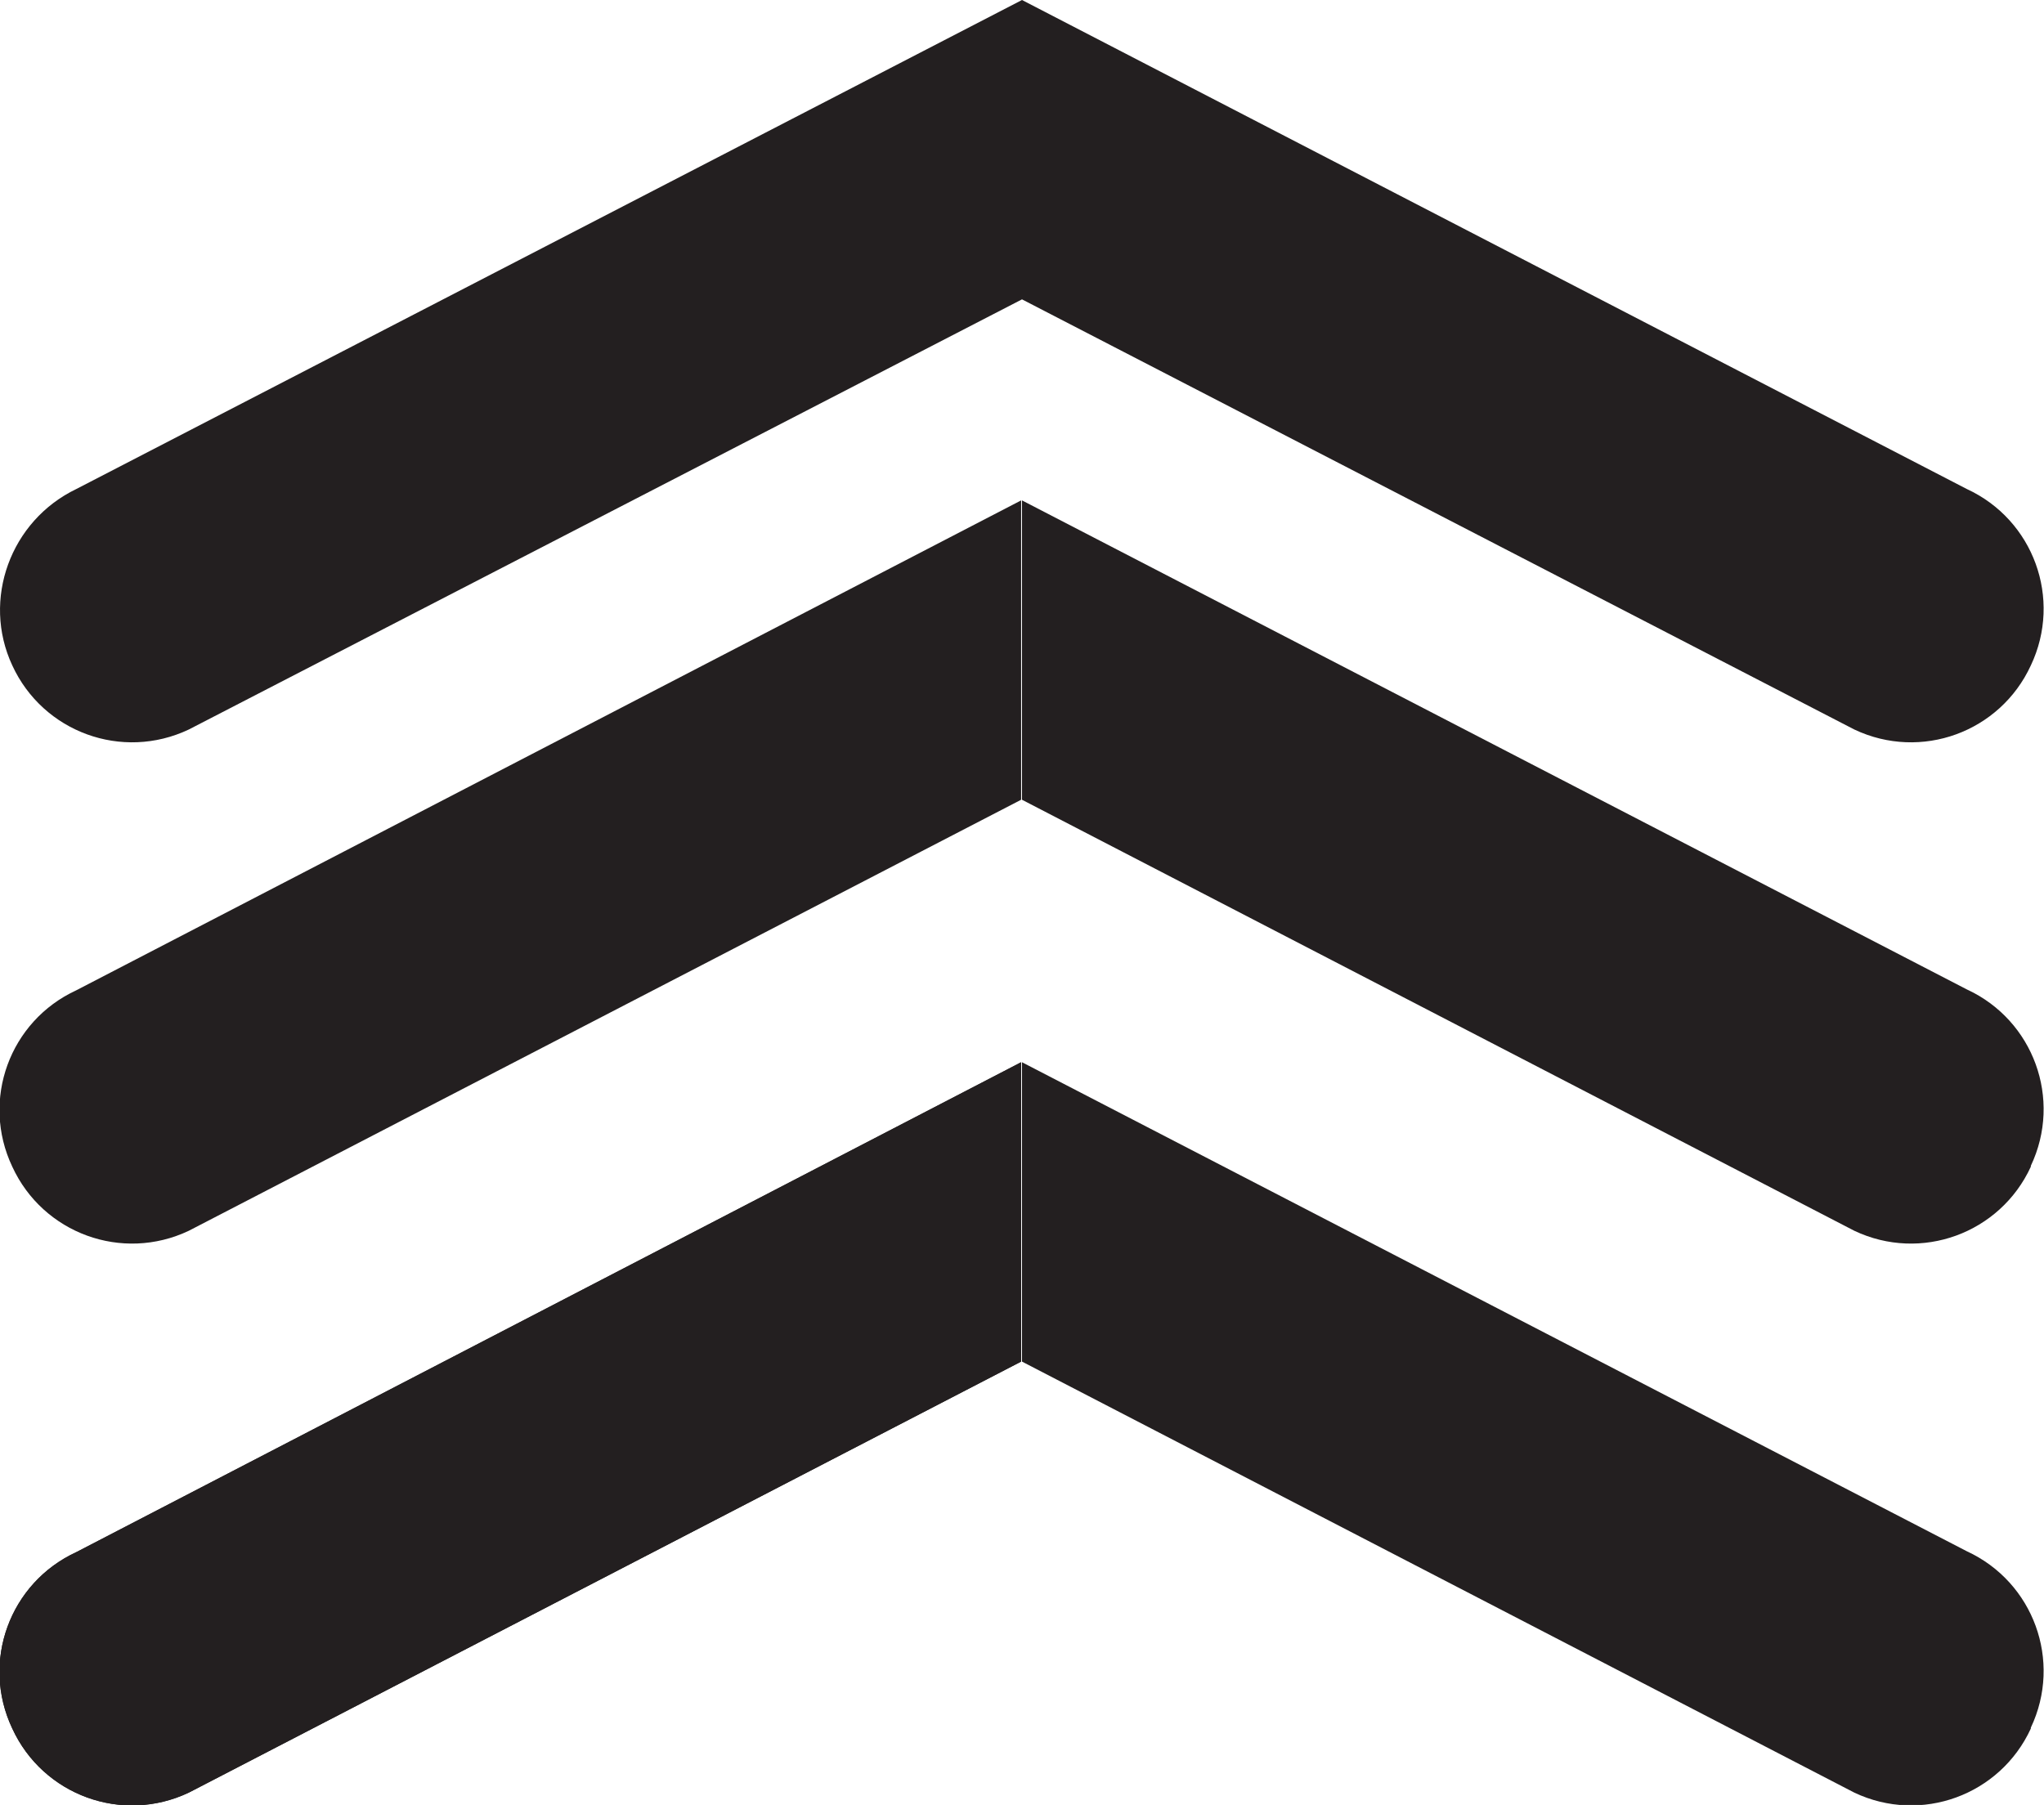 <?xml version="1.0" encoding="UTF-8"?>
<svg id="Layer_2" data-name="Layer 2" xmlns="http://www.w3.org/2000/svg" viewBox="0 0 23.28 20.56">
  <defs>
    <style>
      .cls-1 {
        fill: #231f20;
        stroke-width: 0px;
      }
    </style>
  </defs>
  <g id="Layer_1-2" data-name="Layer 1">
    <path class="cls-1" d="M.14,13.29c.35.76,1.25,1.09,2.01.73l9.48-4.91v-3.41S.87,11.28.87,11.28c-.76.35-1.09,1.25-.73,2.01Z"/>
    <path class="cls-1" d="M23.13,13.29c-.35.76-1.25,1.09-2.01.73l-9.48-4.91v-3.41s10.76,5.57,10.76,5.57c.76.35,1.09,1.25.73,2.01Z"/>
    <path class="cls-1" d="M.14,19.69c.35.76,1.25,1.09,2.01.73l9.48-4.91v-3.41S.87,17.68.87,17.68c-.76.35-1.09,1.25-.73,2.01Z"/>
    <path class="cls-1" d="M.14,19.69c.35.76,1.25,1.09,2.01.73l9.48-4.91v-3.41S.87,17.68.87,17.68c-.76.35-1.09,1.25-.73,2.01Z"/>
    <path class="cls-1" d="M23.13,19.69c-.35.76-1.25,1.09-2.01.73l-9.48-4.91v-3.41s10.76,5.57,10.76,5.57c.76.35,1.09,1.25.73,2.01Z"/>
    <path class="cls-1" d="M.14,7.58c.35.76,1.25,1.09,2.01.73L11.64,3.41V0S.87,5.57.87,5.57C.12,5.93-.21,6.83.14,7.58Z"/>
    <path class="cls-1" d="M23.13,7.58c-.35.76-1.25,1.09-2.01.73L11.64,3.41V0s10.76,5.57,10.76,5.57c.76.35,1.09,1.25.73,2.01Z"/>
  </g>
</svg>